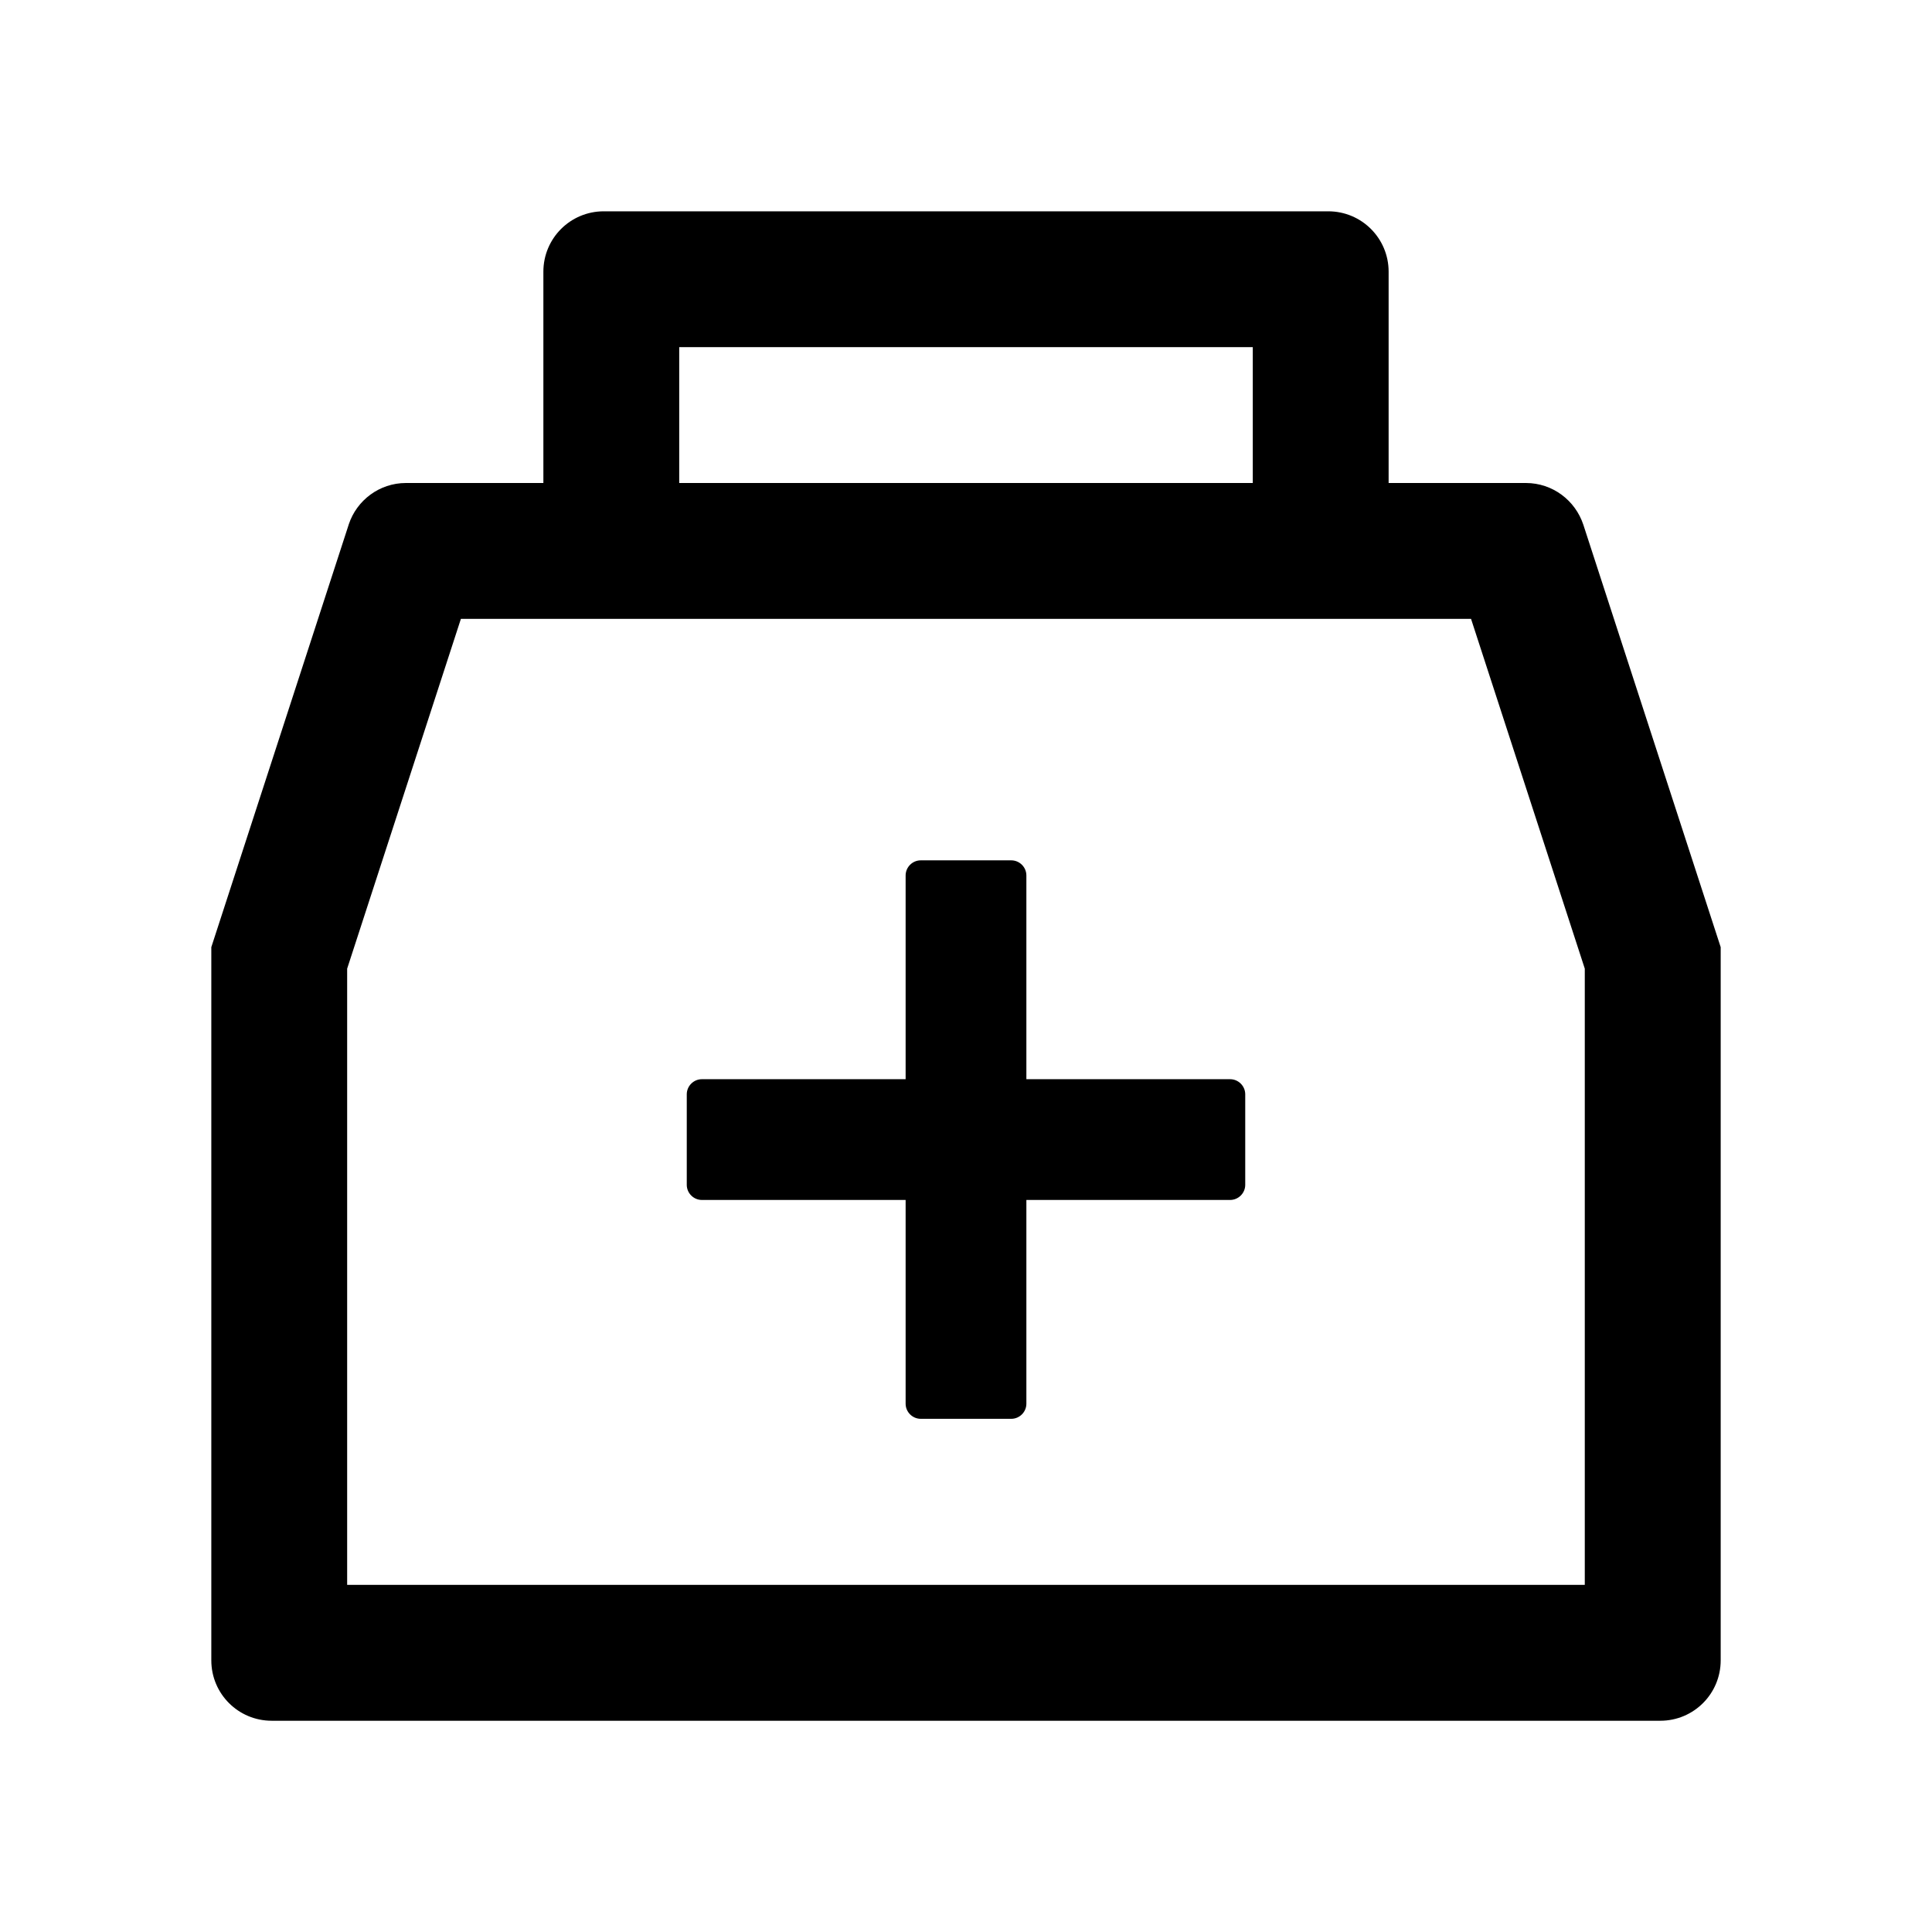 <svg version="1.1" xmlns="http://www.w3.org/2000/svg" width="32" height="32" viewBox="0 0 32 32">
<path fill="transparent" d="M7.634 10.25l-1.884 5.794v10.206h20.5v-10.206l-1.884-5.794h-16.731zM20.625 19.625c0 0.137-0.113 0.25-0.25 0.25h-3.375v3.375c0 0.137-0.113 0.25-0.25 0.25h-1.5c-0.137 0-0.25-0.113-0.25-0.25v-3.375h-3.375c-0.137 0-0.25-0.113-0.25-0.25v-1.5c0-0.137 0.113-0.25 0.25-0.25h3.375v-3.375c0-0.137 0.113-0.25 0.25-0.25h1.5c0.137 0 0.25 0.113 0.25 0.25v3.375h3.375c0.137 0 0.25 0.113 0.25 0.25v1.5z"/>
<path fill="currentColor" d="M20.375 17.875h-3.375v-3.375c0-0.137-0.113-0.25-0.25-0.25h-1.5c-0.137 0-0.25 0.113-0.25 0.25v3.375h-3.375c-0.137 0-0.25 0.113-0.25 0.25v1.5c0 0.137 0.113 0.25 0.25 0.25h3.375v3.375c0 0.137 0.113 0.25 0.25 0.25h1.5c0.137 0 0.25-0.113 0.25-0.25v-3.375h3.375c0.137 0 0.25-0.113 0.25-0.25v-1.5c0-0.137-0.113-0.25-0.25-0.25z"/>
<path fill="currentColor" d="M26.225 8.691c-0.134-0.404-0.509-0.69-0.95-0.691h-2.275v-3.5c0-0.553-0.447-1-1-1h-12c-0.553 0-1 0.447-1 1v3.5h-2.275c-0 0-0.001 0-0.001 0-0.441 0-0.815 0.287-0.947 0.684l-0.002 0.007-2.275 6.997v11.813c0 0.553 0.447 1 1 1h23c0.553 0 1-0.447 1-1v-11.813l-2.275-6.997zM11.25 5.75h9.5v2.25h-9.5v-2.25zM26.25 26.25h-20.5v-10.206l1.884-5.794h16.731l1.884 5.794v10.206z"/>
</svg>
